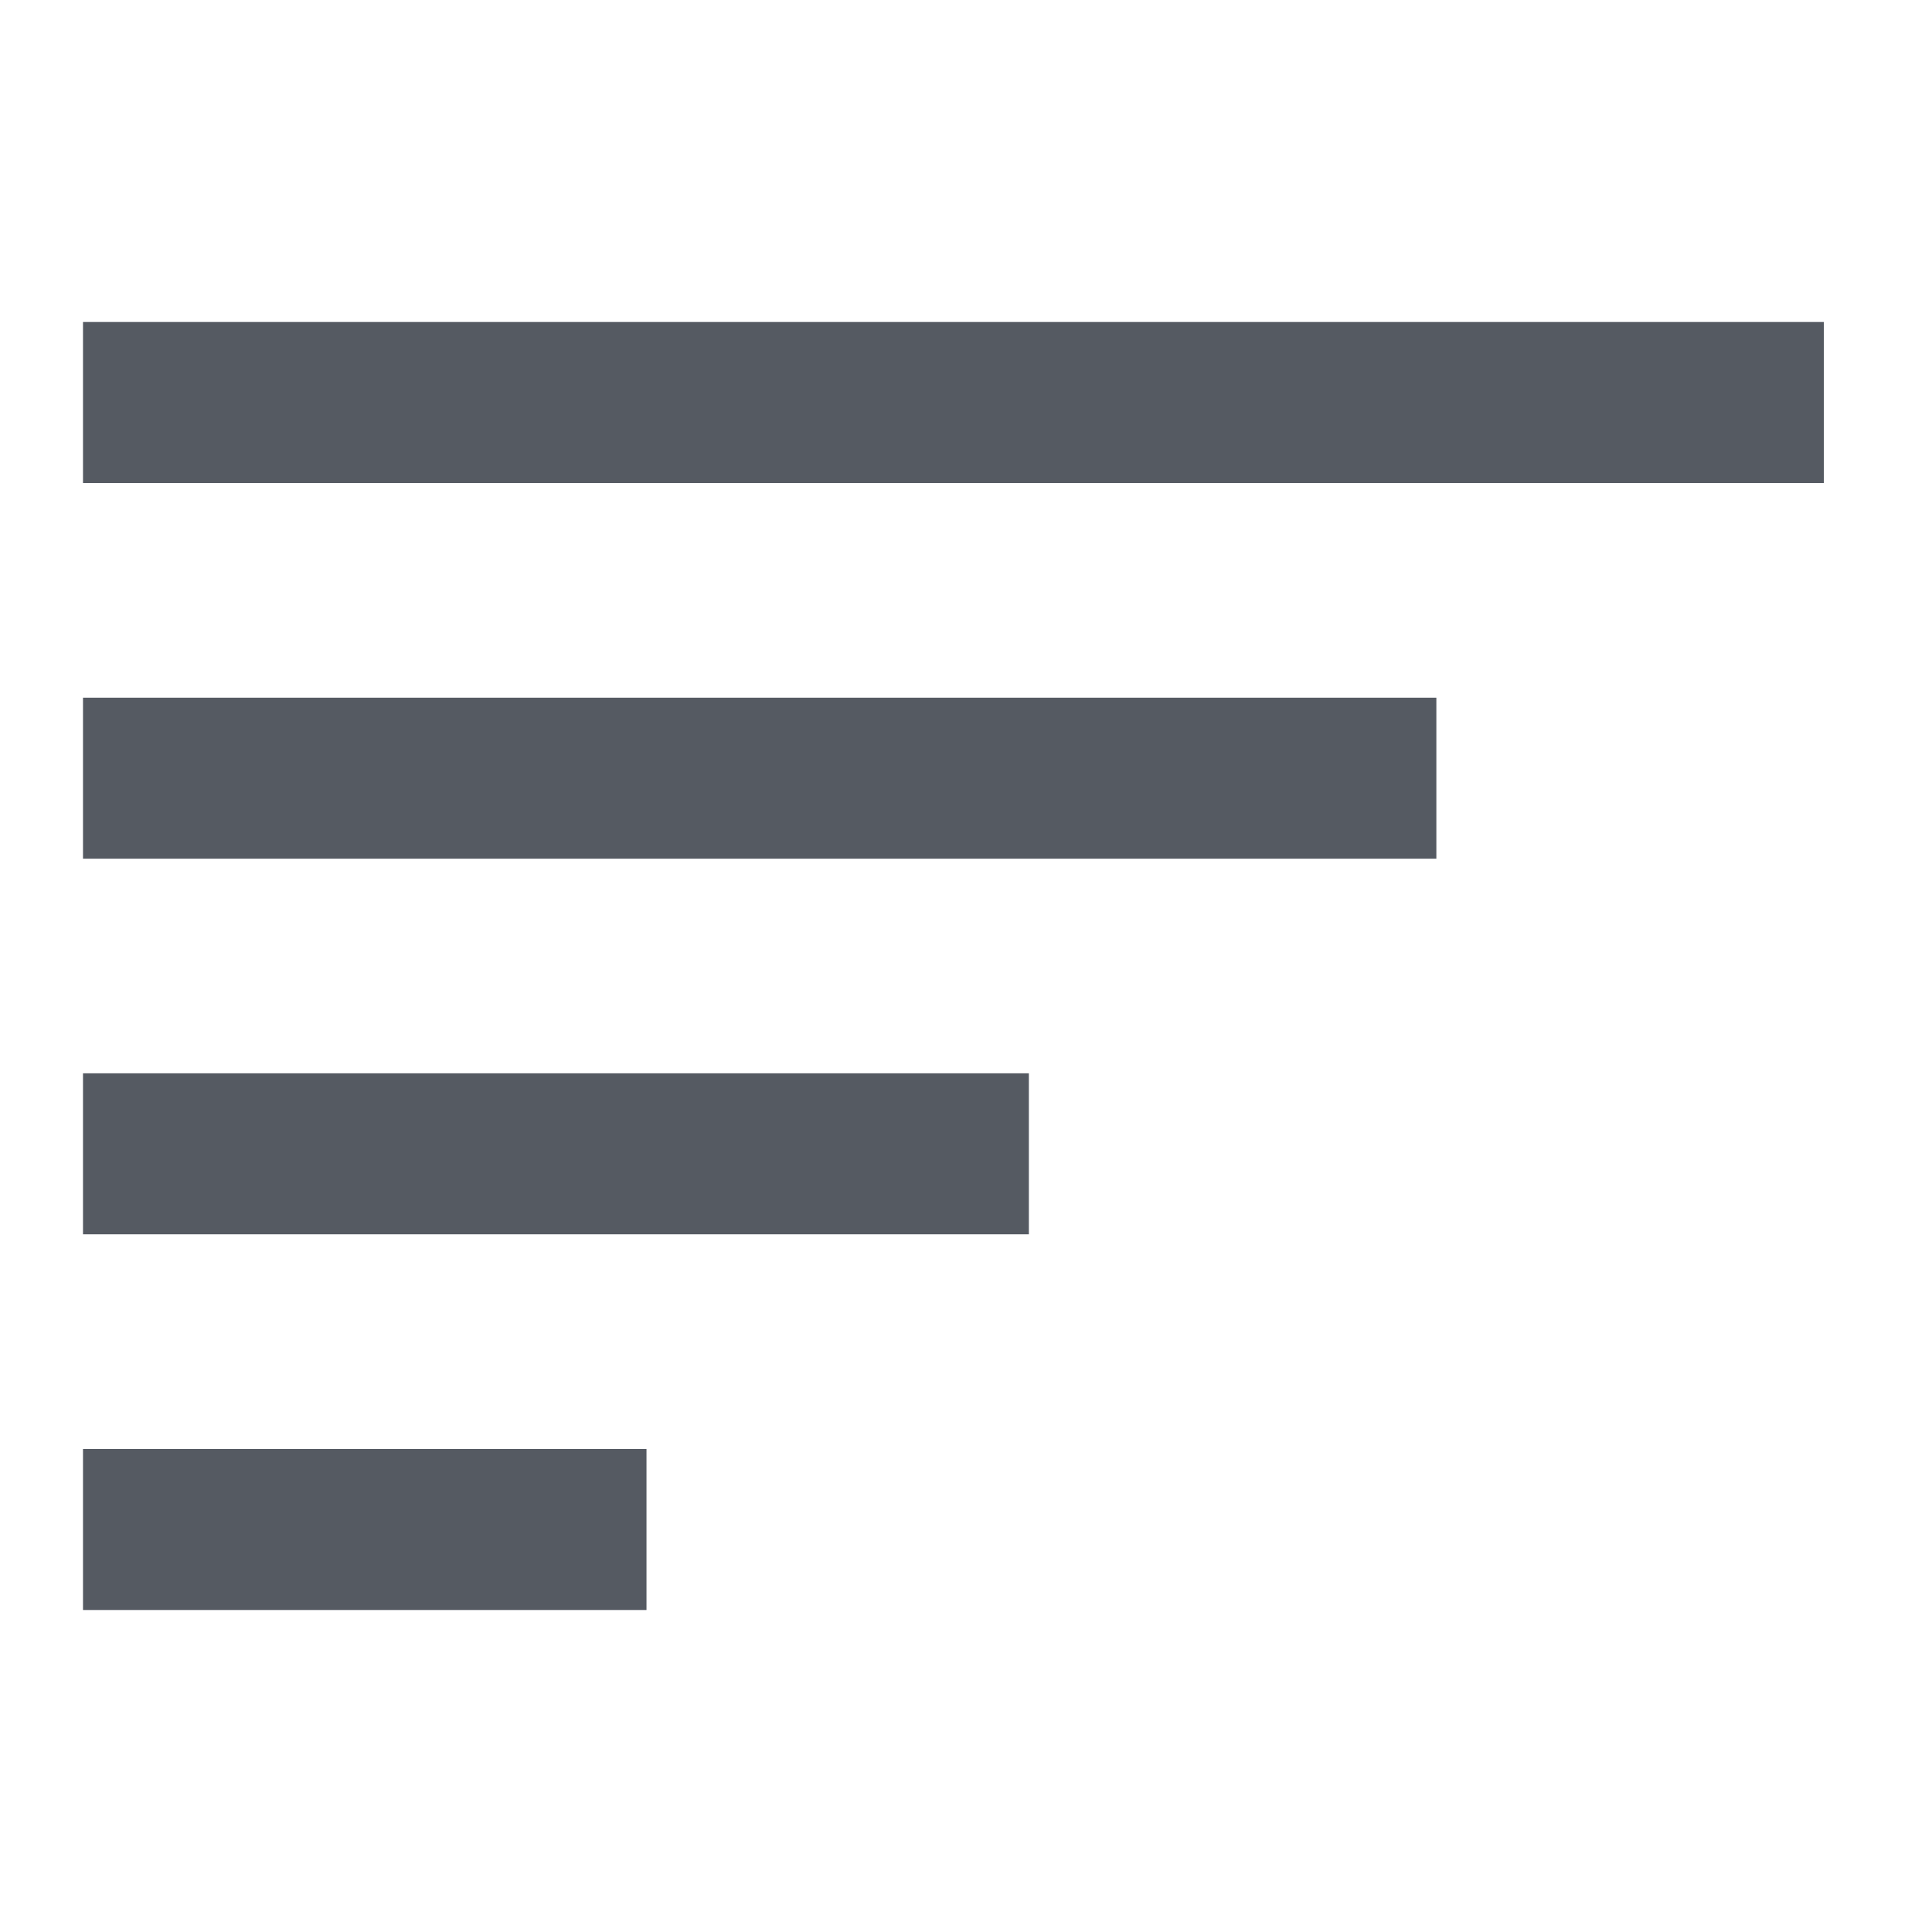 <svg width="24" height="24" viewBox="0 0 24 24" fill="none" xmlns="http://www.w3.org/2000/svg">
<rect x="1.031" y="4" width="21.625" height="2" fill="#555A62"/>
<rect x="1.031" y="8.667" width="16.812" height="2" fill="#555A62"/>
<rect x="1.031" y="13.333" width="11.75" height="2" fill="#555A62"/>
<rect x="1.031" y="18" width="7" height="2" fill="#555A62"/>
</svg>

